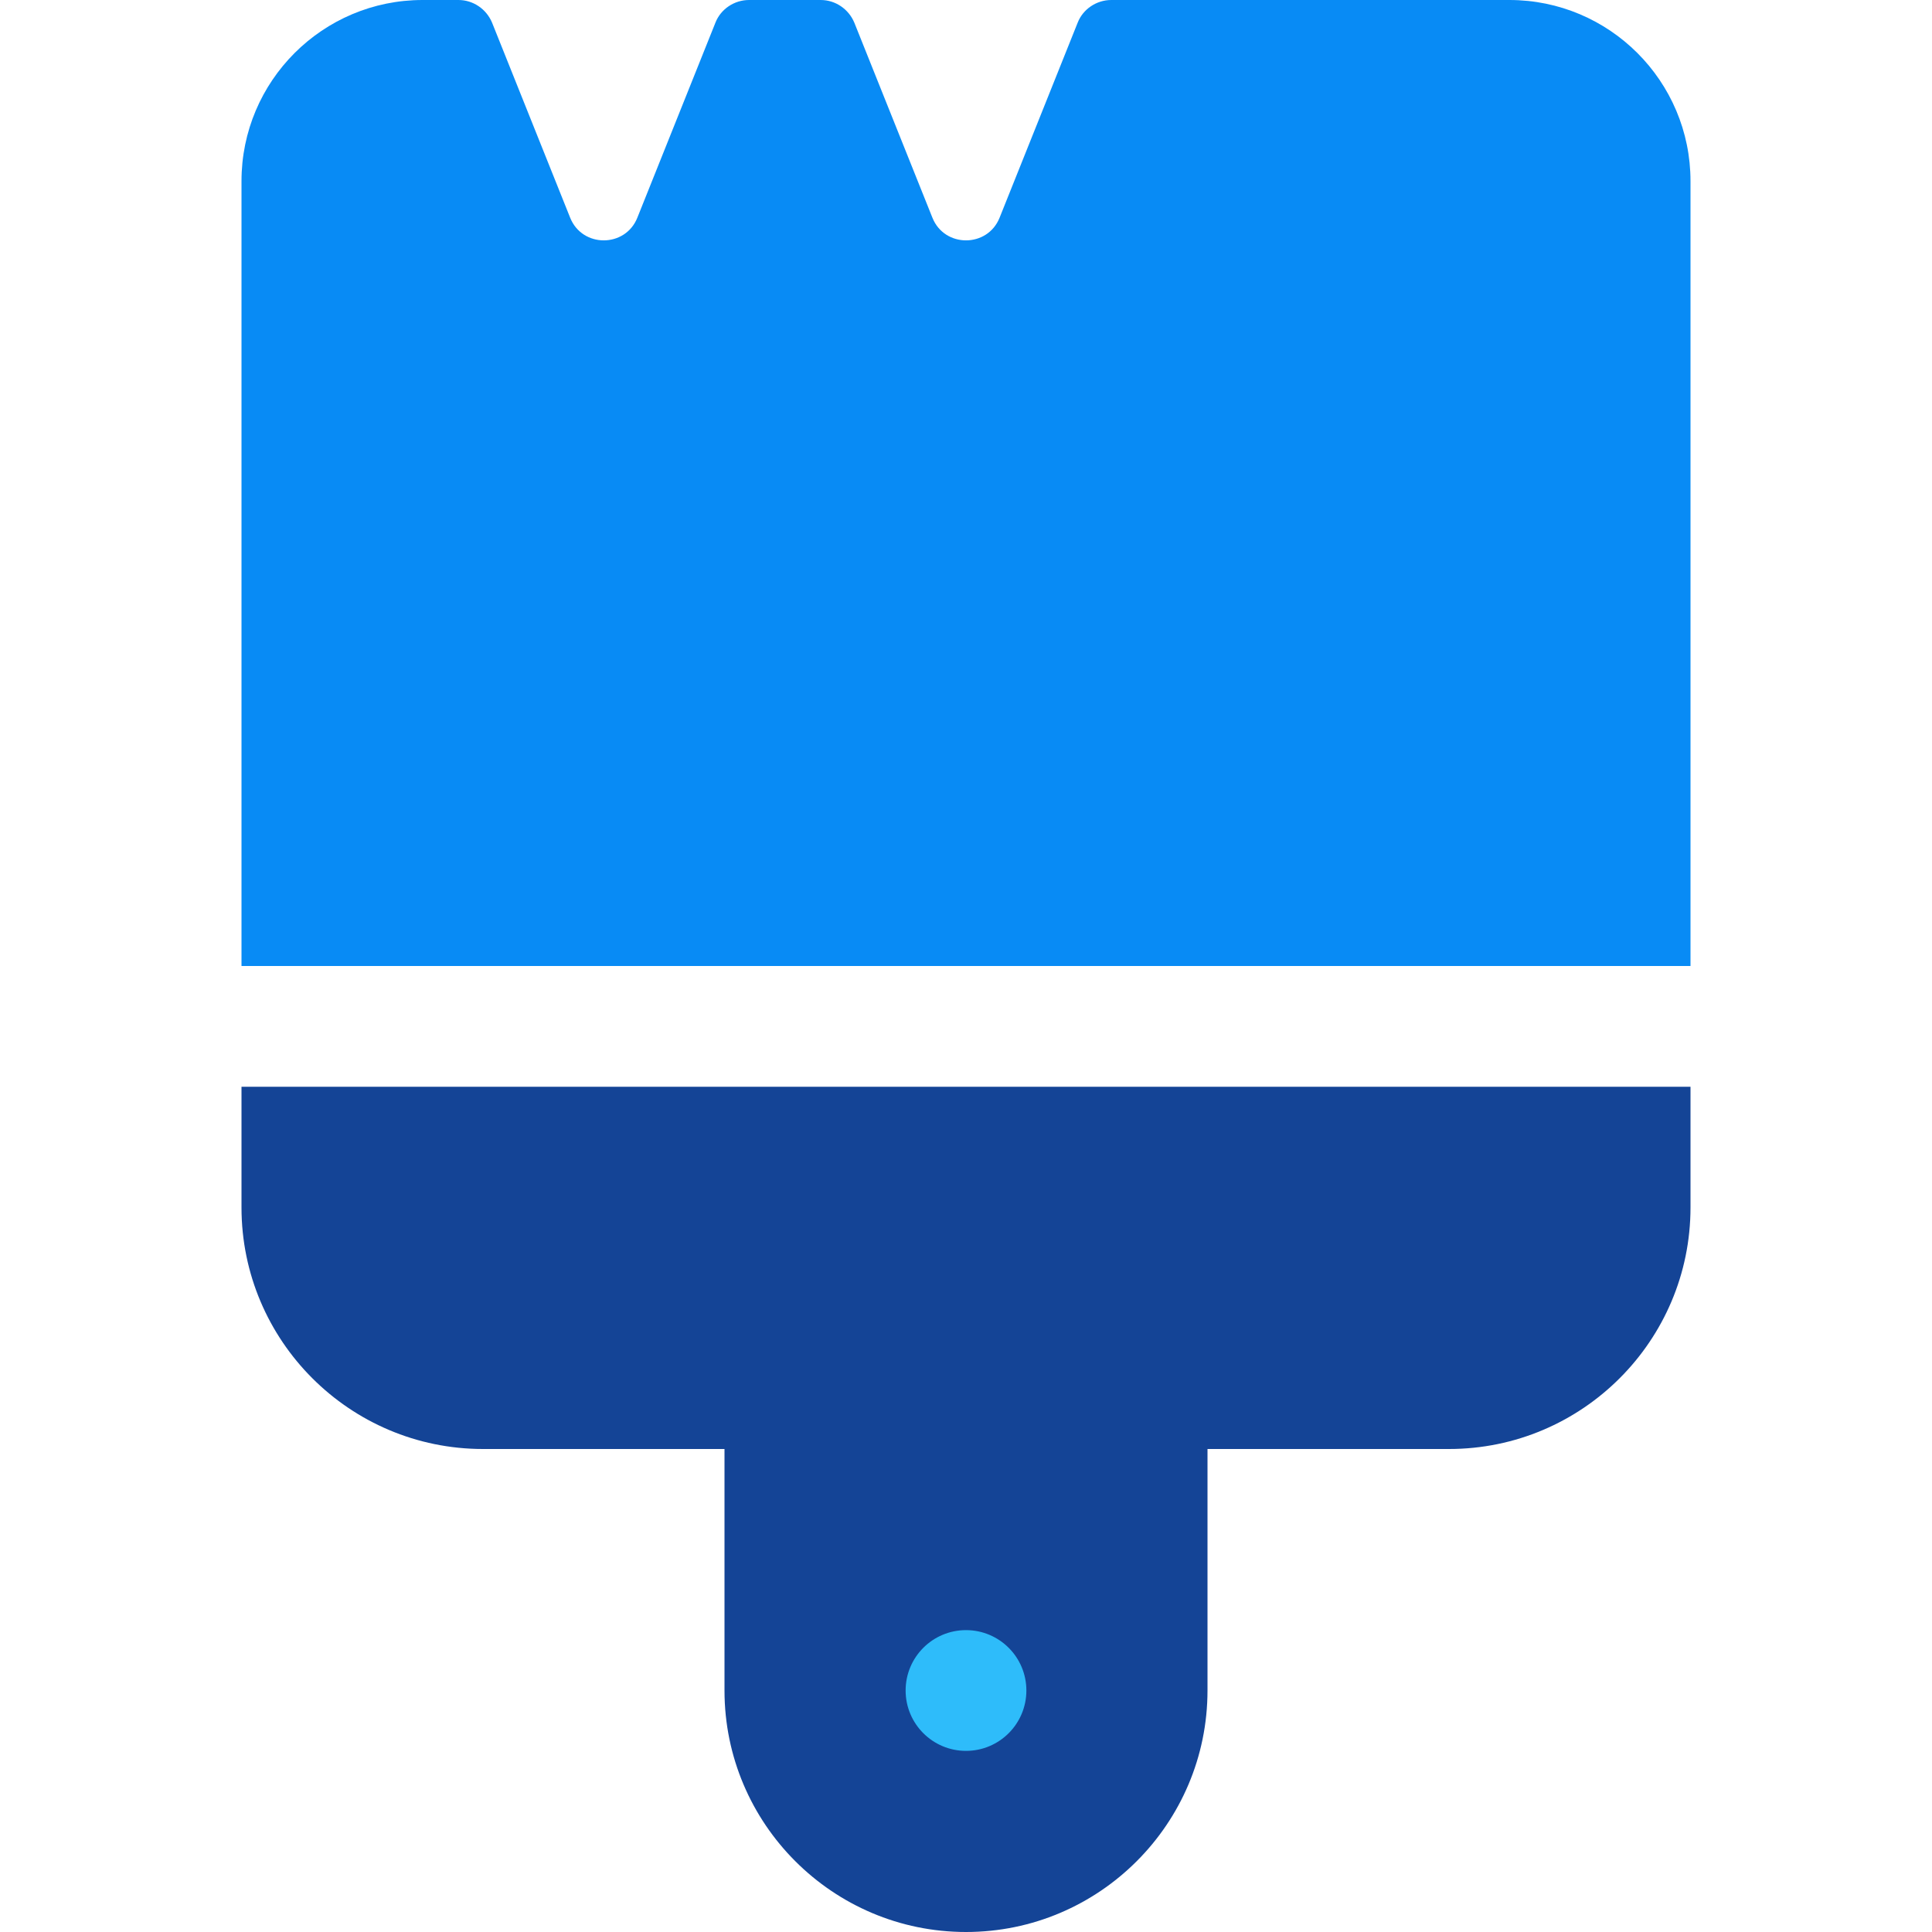 <svg xmlns="http://www.w3.org/2000/svg" xmlns:xlink="http://www.w3.org/1999/xlink" style="isolation:isolate" width="100pt" height="100pt" viewBox="0 0 100 100"><defs><clipPath id="_clipPath_lkJoXu9VmaBssCeh7GSeELcSBzweGhLv"><rect width="100" height="100"/></clipPath></defs><g clip-path="url(#_clipPath_lkJoXu9VmaBssCeh7GSeELcSBzweGhLv)"><rect width="100" height="100" style="fill:#000" fill-opacity="0"/><g><path fill="#088BF5" d="M 44.219 1.172 C 43.926 0.469 43.242 0 42.48 0 L 38.77 0 C 38.008 0 37.305 0.469 37.031 1.172 L 32.988 11.27 C 32.363 12.832 30.137 12.832 29.512 11.27 L 25.469 1.172 C 25.176 0.469 24.492 0 23.73 0 L 21.875 0 C 16.699 0 12.5 4.199 12.5 9.375 L 12.5 43.75 L 12.5 48.125 L 12.5 50 L 14.375 50 L 85.625 50 L 87.5 50 L 87.5 48.125 L 87.5 43.75 L 87.5 9.375 C 87.5 4.199 83.301 0 78.125 0 L 57.52 0 C 56.758 0 56.055 0.469 55.781 1.172 L 51.738 11.27 C 51.113 12.832 48.887 12.832 48.262 11.27 L 44.219 1.172 Z"/><path fill="#144496" d="M 12.5 56.25 L 12.5 62.5 C 12.5 69.395 18.105 75 25 75 L 37.5 75 L 37.5 87.5 C 37.5 94.395 43.105 100 50 100 C 56.895 100 62.5 94.395 62.5 87.5 L 62.5 75 L 75 75 C 81.895 75 87.5 69.395 87.5 62.5 L 87.5 56.25 L 12.5 56.25 Z"/><path fill="#2EBCFA" d="M 50 84.375 C 51.726 84.375 53.125 85.774 53.125 87.5 C 53.125 89.226 51.726 90.625 50 90.625 C 48.274 90.625 46.875 89.226 46.875 87.5 C 46.875 85.774 48.274 84.375 50 84.375 Z"/></g></g></svg>